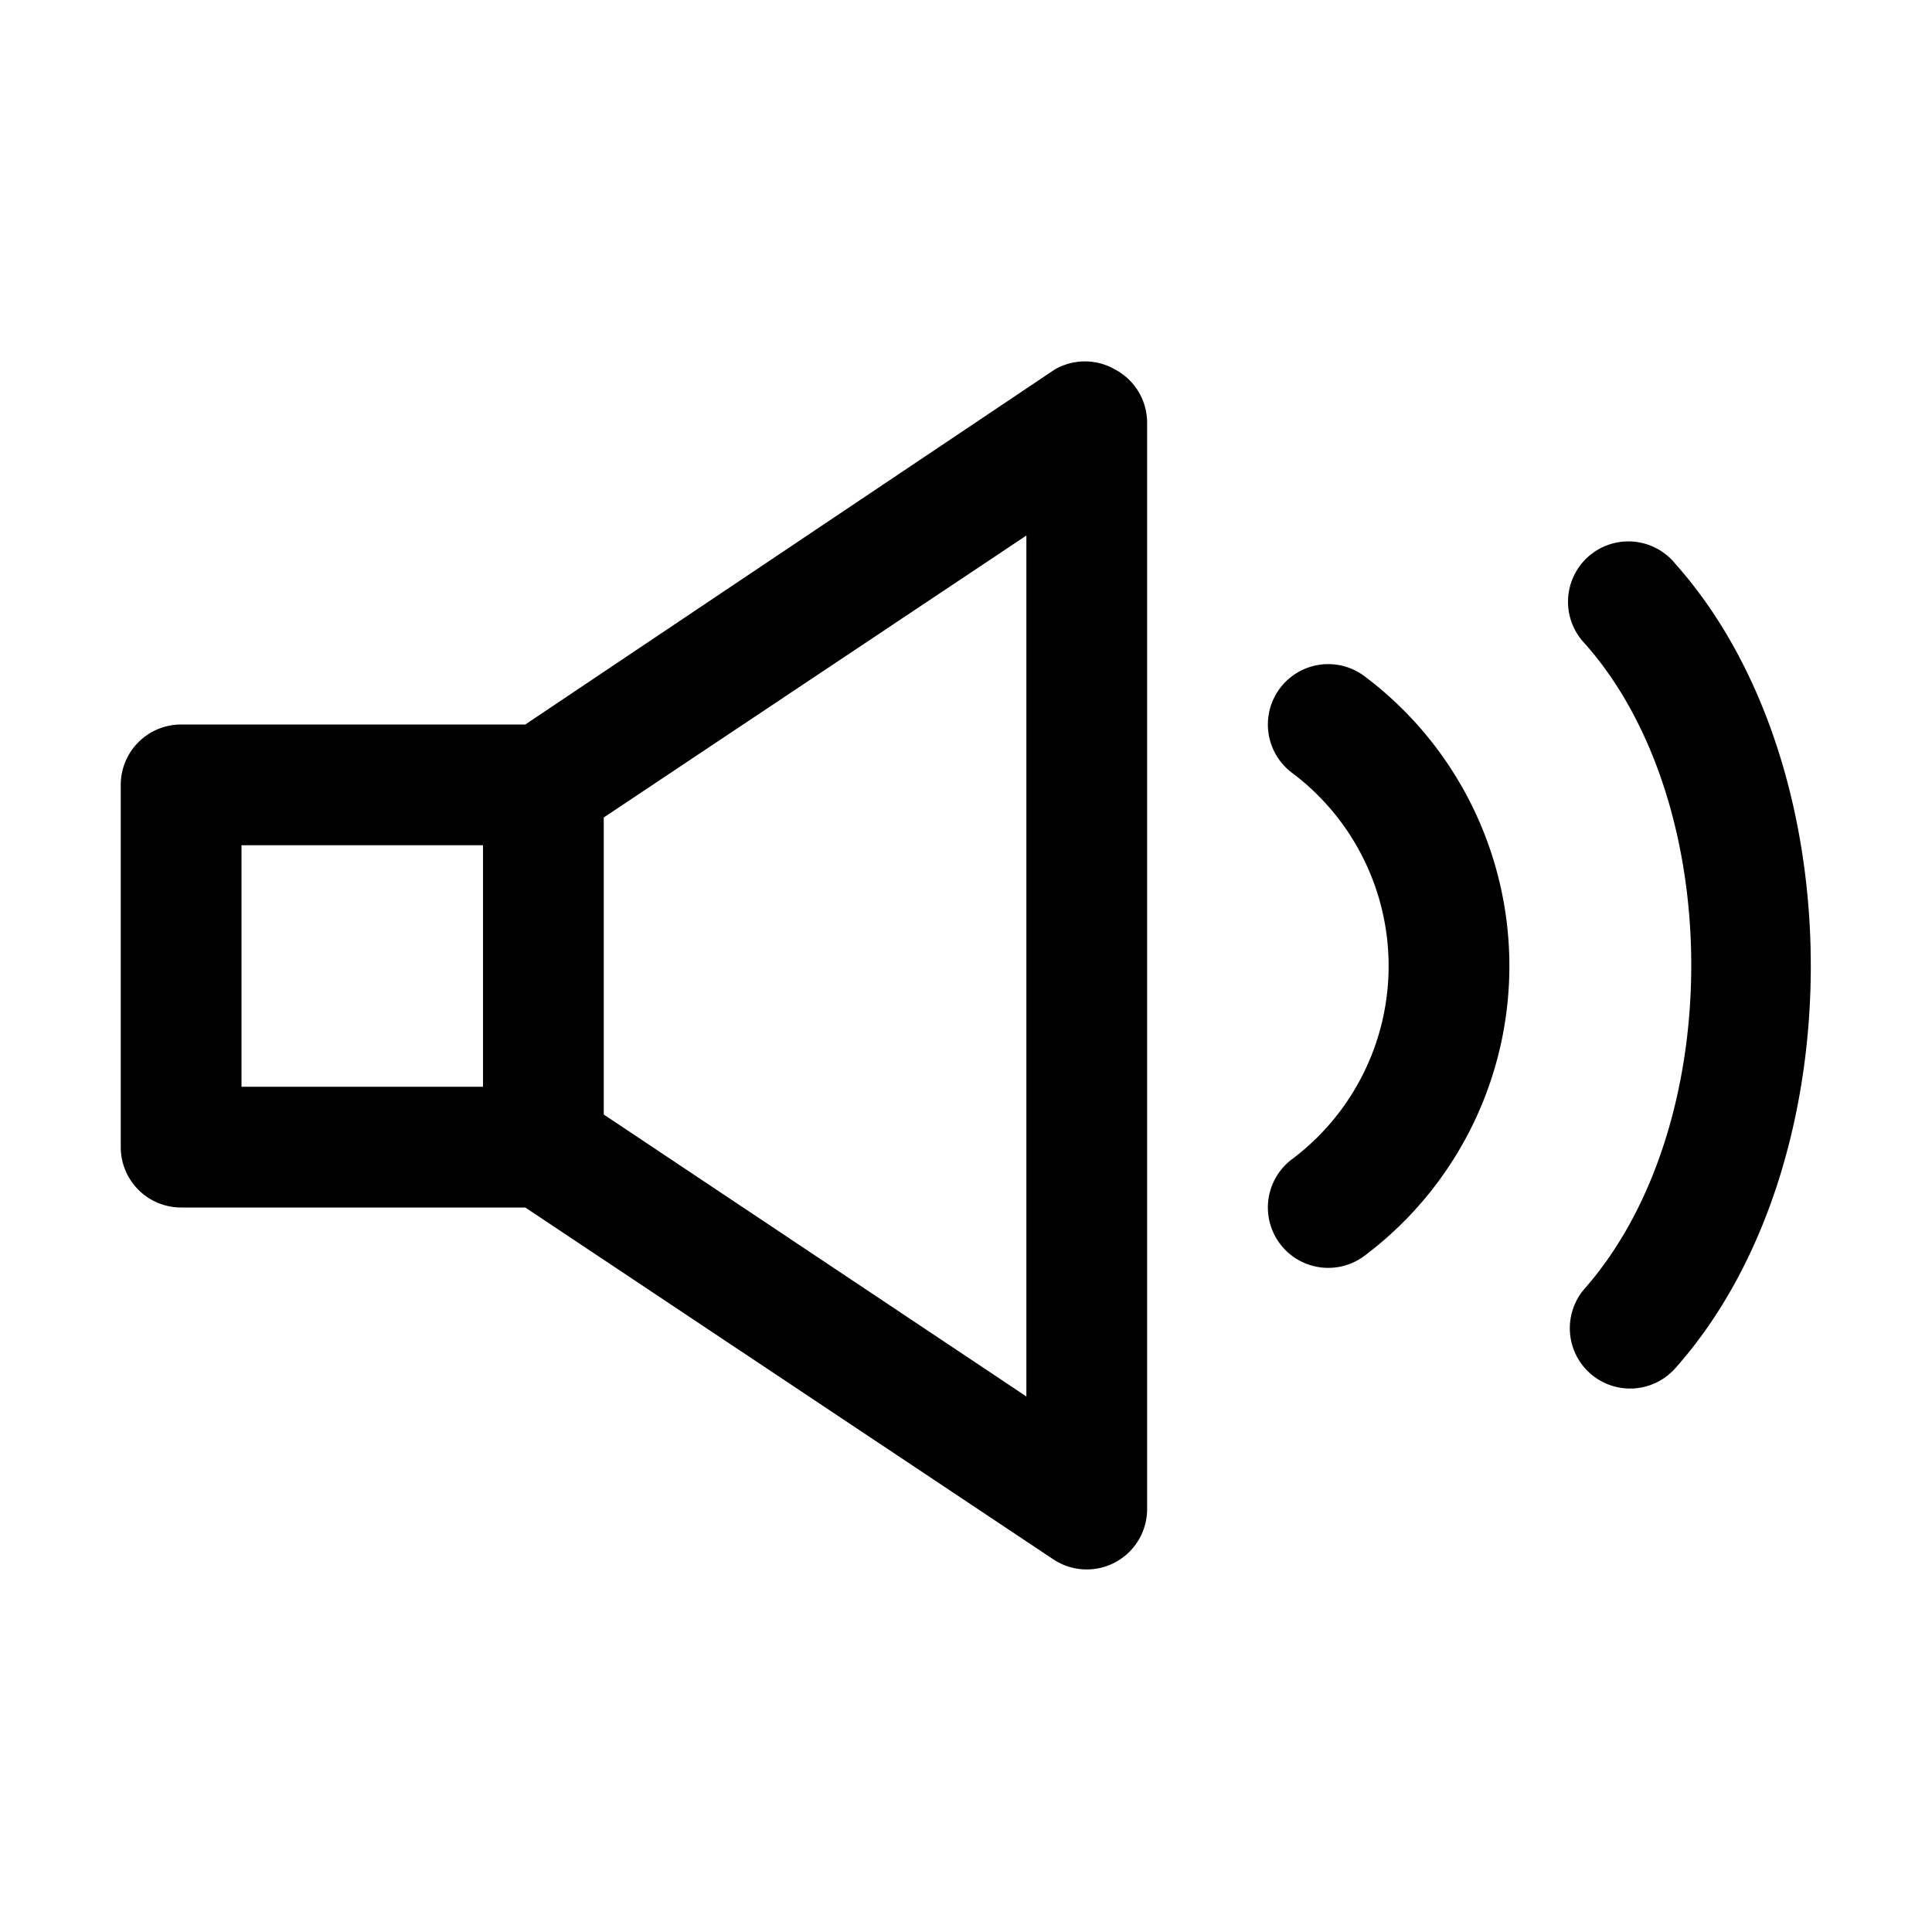 <?xml version="1.0" ?><svg viewBox="0 0 32 32" xmlns="http://www.w3.org/2000/svg"><title/><g data-name="volume, sound, audio, speaker, loud, music, loudspeaker" id="volume_sound_audio_speaker_loud_music_loudspeaker"><path d="M18.47,6.12a1,1,0,0,0-1,0L8.7,12H3a1,1,0,0,0-1,1v6a1,1,0,0,0,1,1H8.7l8.75,5.83A1,1,0,0,0,19,25V7A1,1,0,0,0,18.47,6.12ZM4,14H8v4H4Zm13,9.13-7-4.67V13.54l7-4.67Z"/><path d="M22.6,11.2a1,1,0,0,0-1.2,1.6,4,4,0,0,1,0,6.4,1,1,0,0,0-.2,1.4,1,1,0,0,0,.8.4,1,1,0,0,0,.6-.2,6,6,0,0,0,0-9.6Z"/><path d="M27.75,9.34a1,1,0,1,0-1.5,1.32c2.35,2.65,2.35,8,0,10.68a1,1,0,0,0,.09,1.41,1,1,0,0,0,1.41-.09C30.74,19.3,30.74,12.7,27.75,9.34Z"/></g></svg>